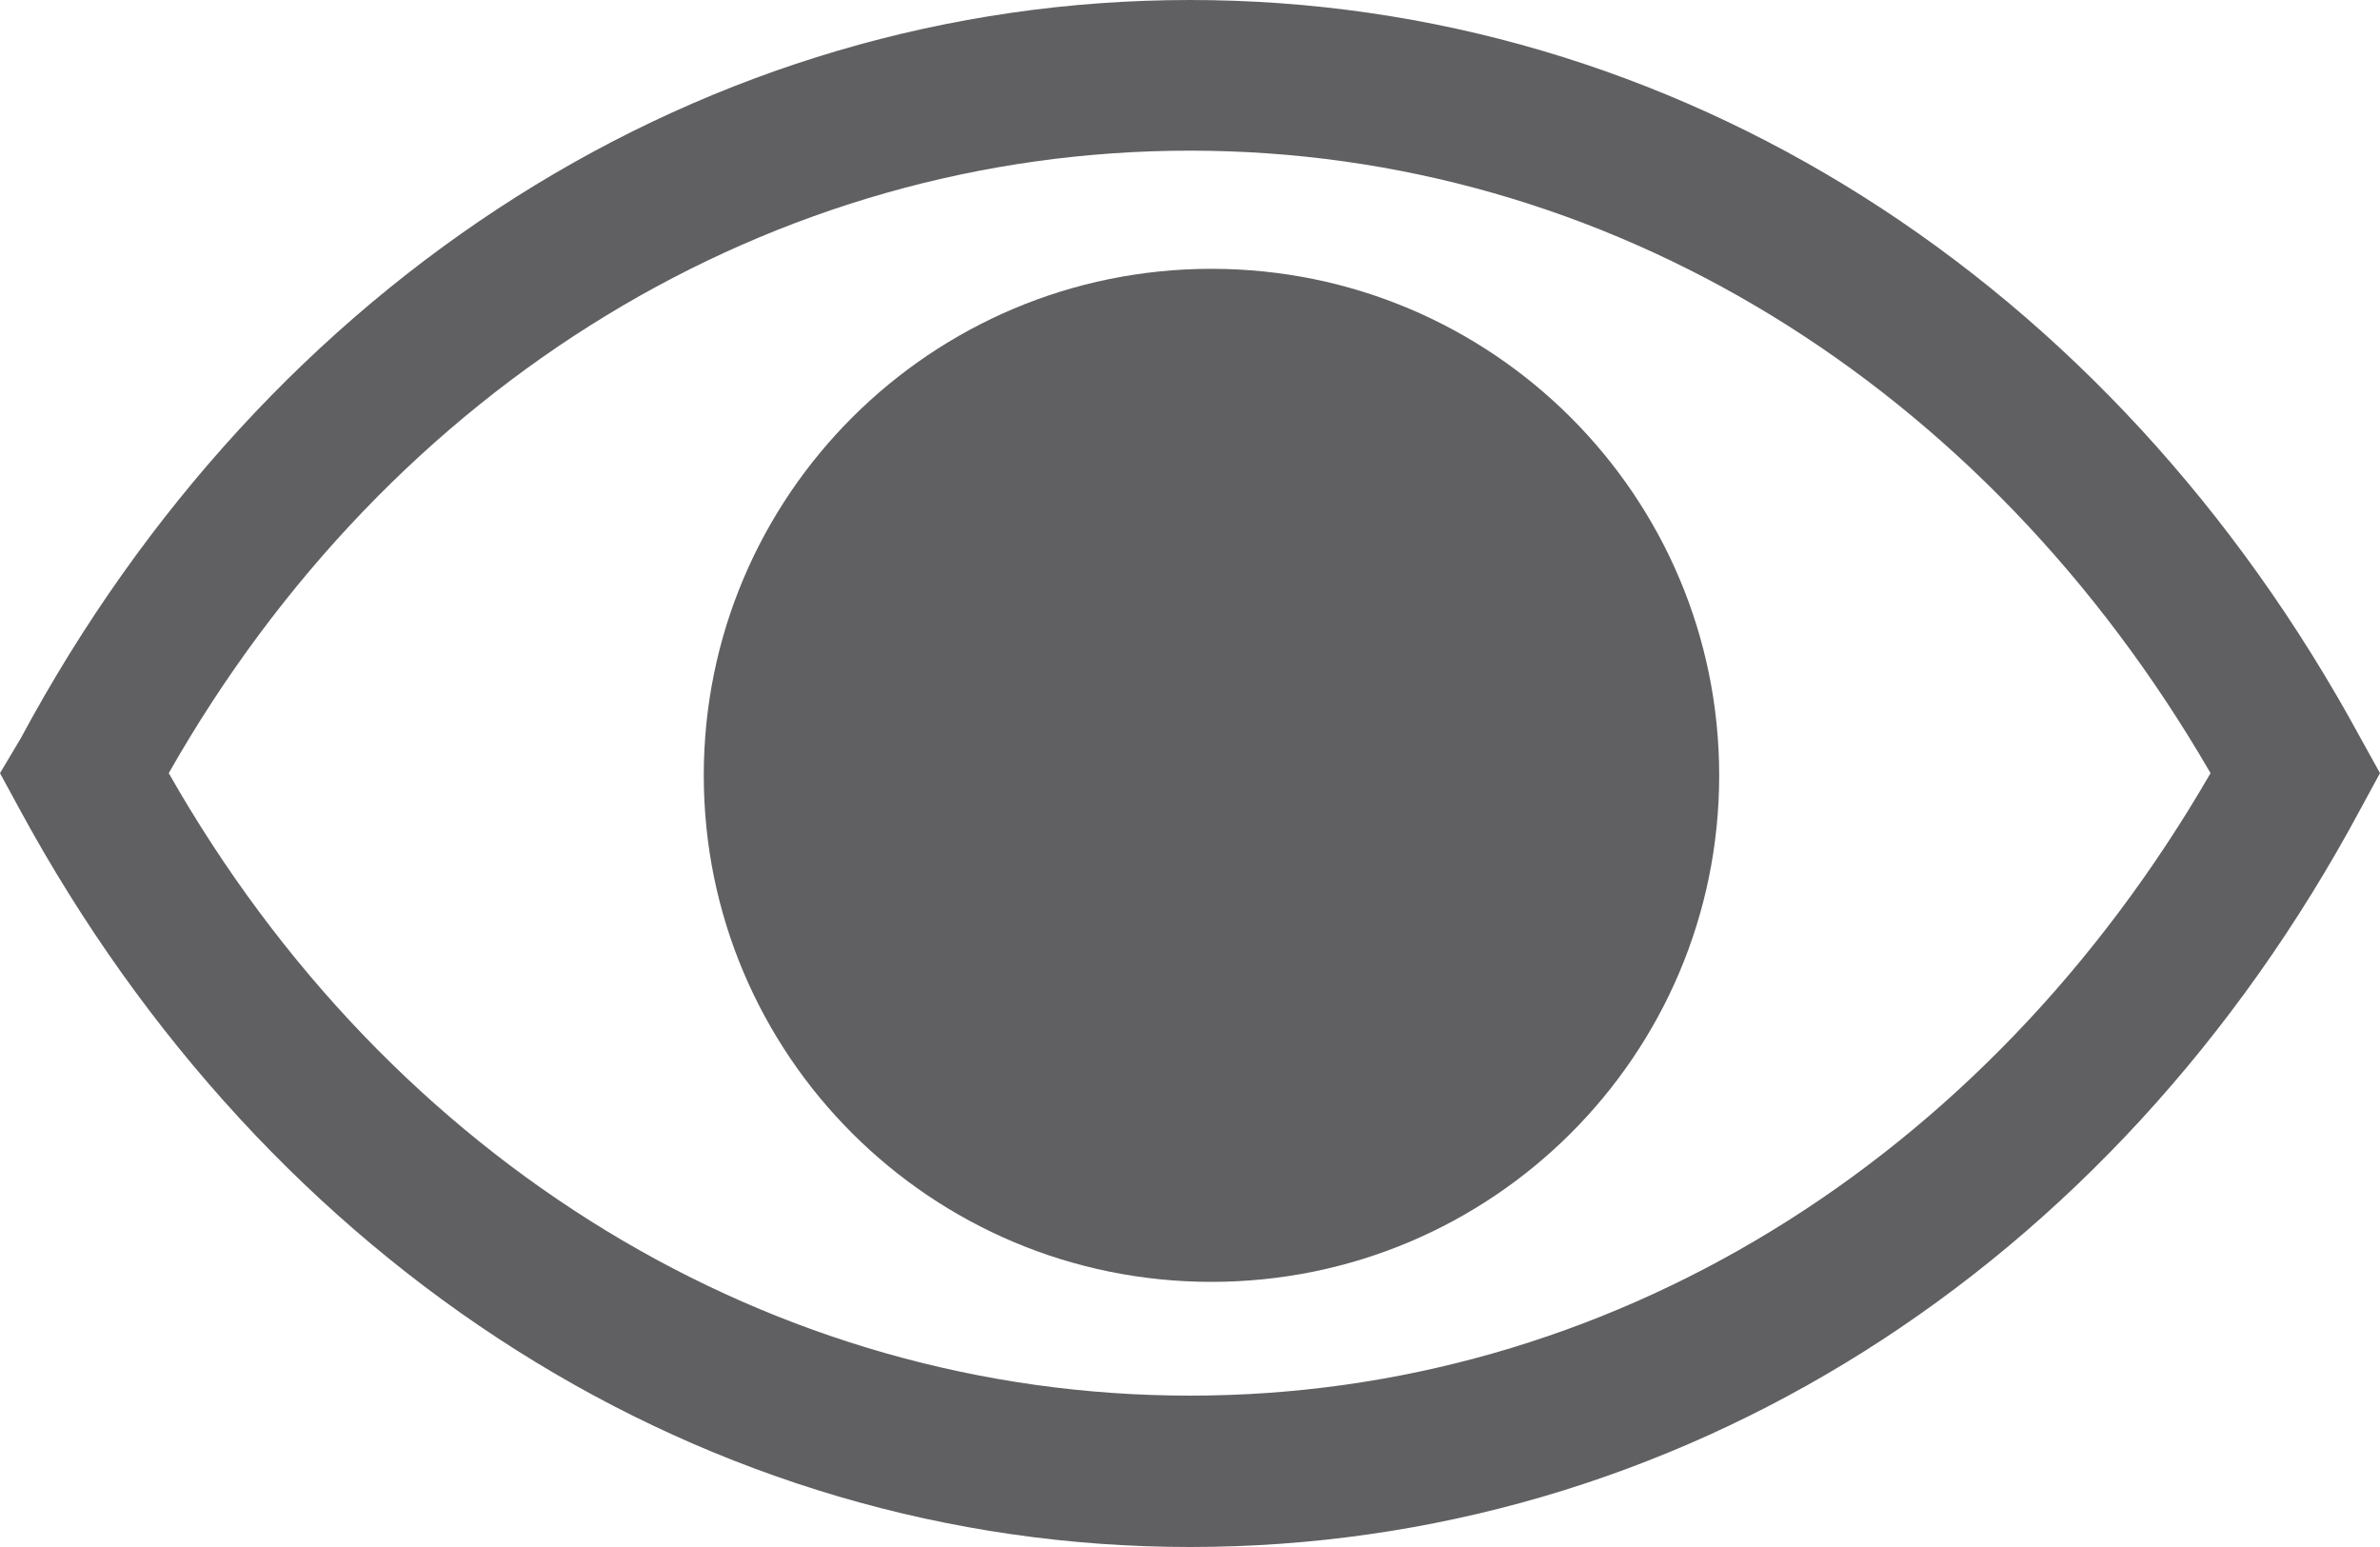 <svg width="20" height="13" viewBox="0 0 20 13" fill="none" xmlns="http://www.w3.org/2000/svg">
<path d="M19.838 6.205C17.742 2.339 14.067 0 10 0C5.933 0 2.251 2.339 0.174 6.205L0 6.497L0.162 6.795C2.257 10.661 5.933 13 10 13C14.067 13 17.749 10.692 19.838 6.795L20 6.497L19.838 6.205ZM10 11.728C6.499 11.728 3.284 9.779 1.418 6.497C3.284 3.214 6.499 1.266 10 1.266C13.501 1.266 16.679 3.221 18.576 6.497C16.679 9.779 13.495 11.728 10 11.728Z" fill="#606063"/>
<path d="M10.18 10.772C12.537 10.772 14.447 8.867 14.447 6.516C14.447 4.165 12.537 2.259 10.18 2.259C7.824 2.259 5.914 4.165 5.914 6.516C5.914 8.867 7.824 10.772 10.18 10.772Z" fill="#606063"/>
</svg>
